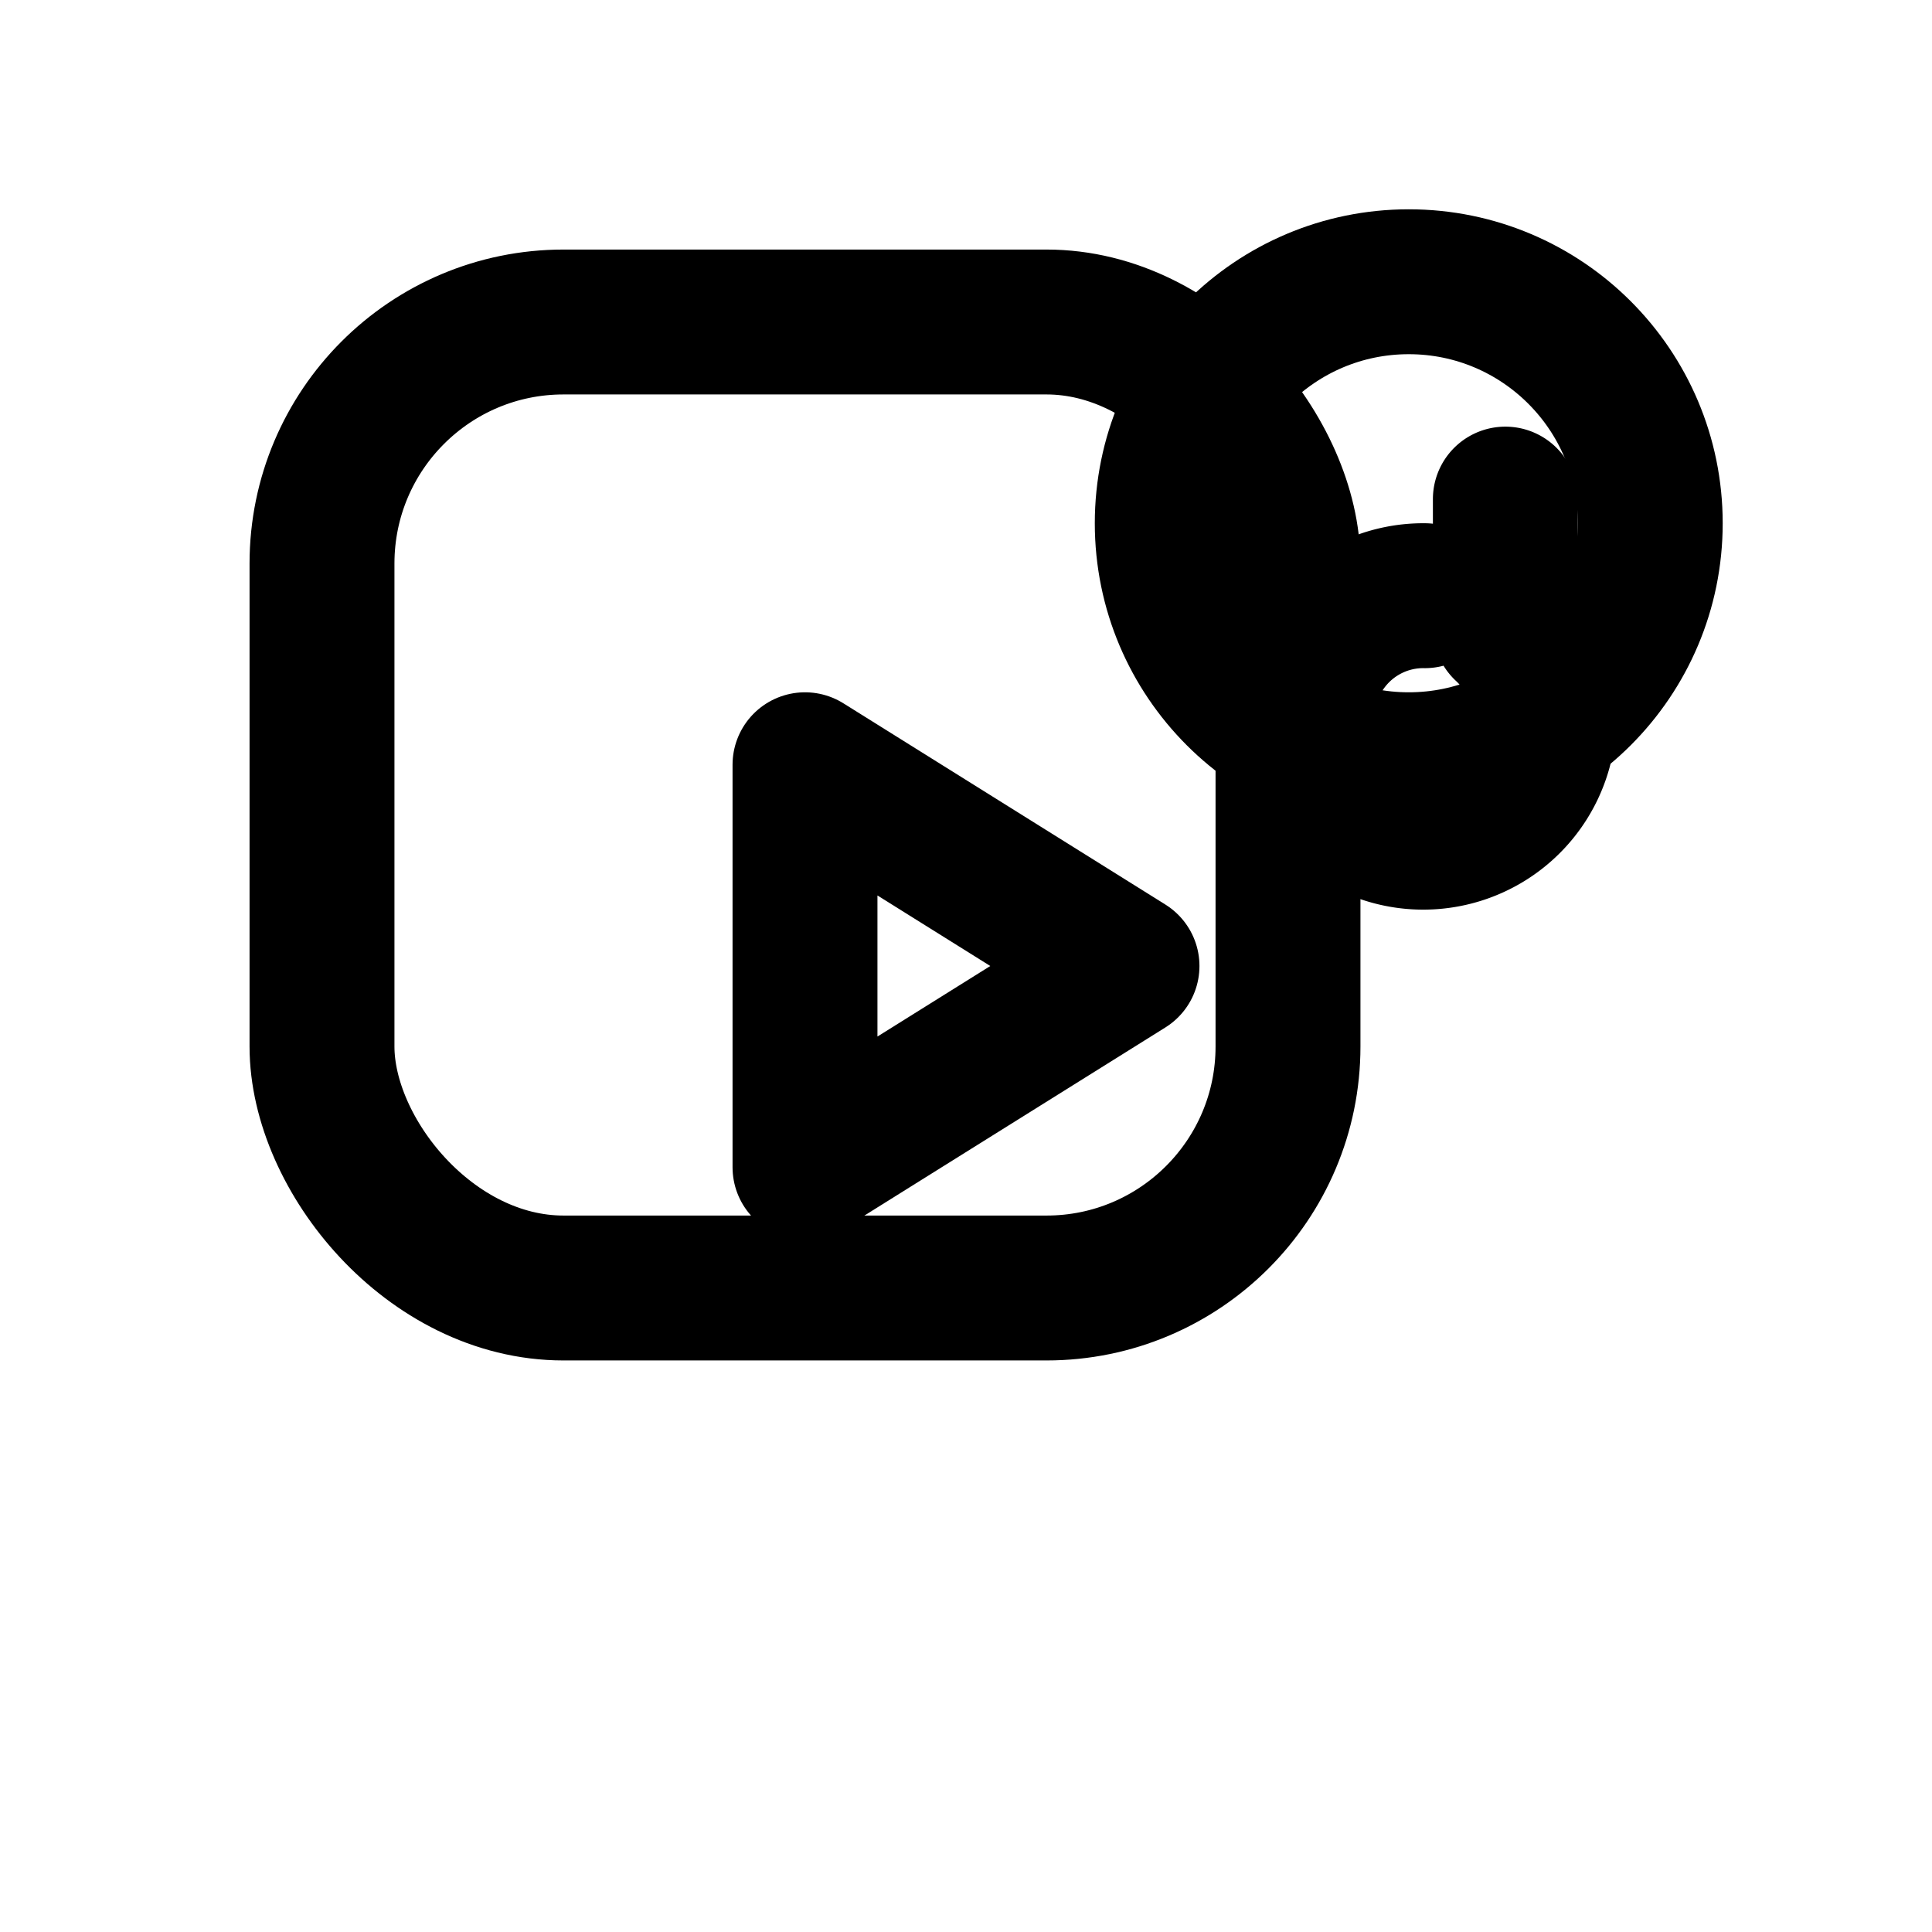 <svg xmlns="http://www.w3.org/2000/svg" width="24" height="24" viewBox="0 0 24 24" fill="none" stroke="currentColor" stroke-width="1.8" stroke-linecap="round" stroke-linejoin="round">
  <!-- Play button with note badge -->
  <rect x="4" y="4" width="12" height="12" rx="3"/>
  <path d="M10 9.5l4 2.5-4 2.5v-5z"/>
  <circle cx="17.5" cy="6.5" r="3"/>
  <path d="M18.7 6.2v1.6a1.5 1.5 0 1 1-1-.4"/>
</svg>
